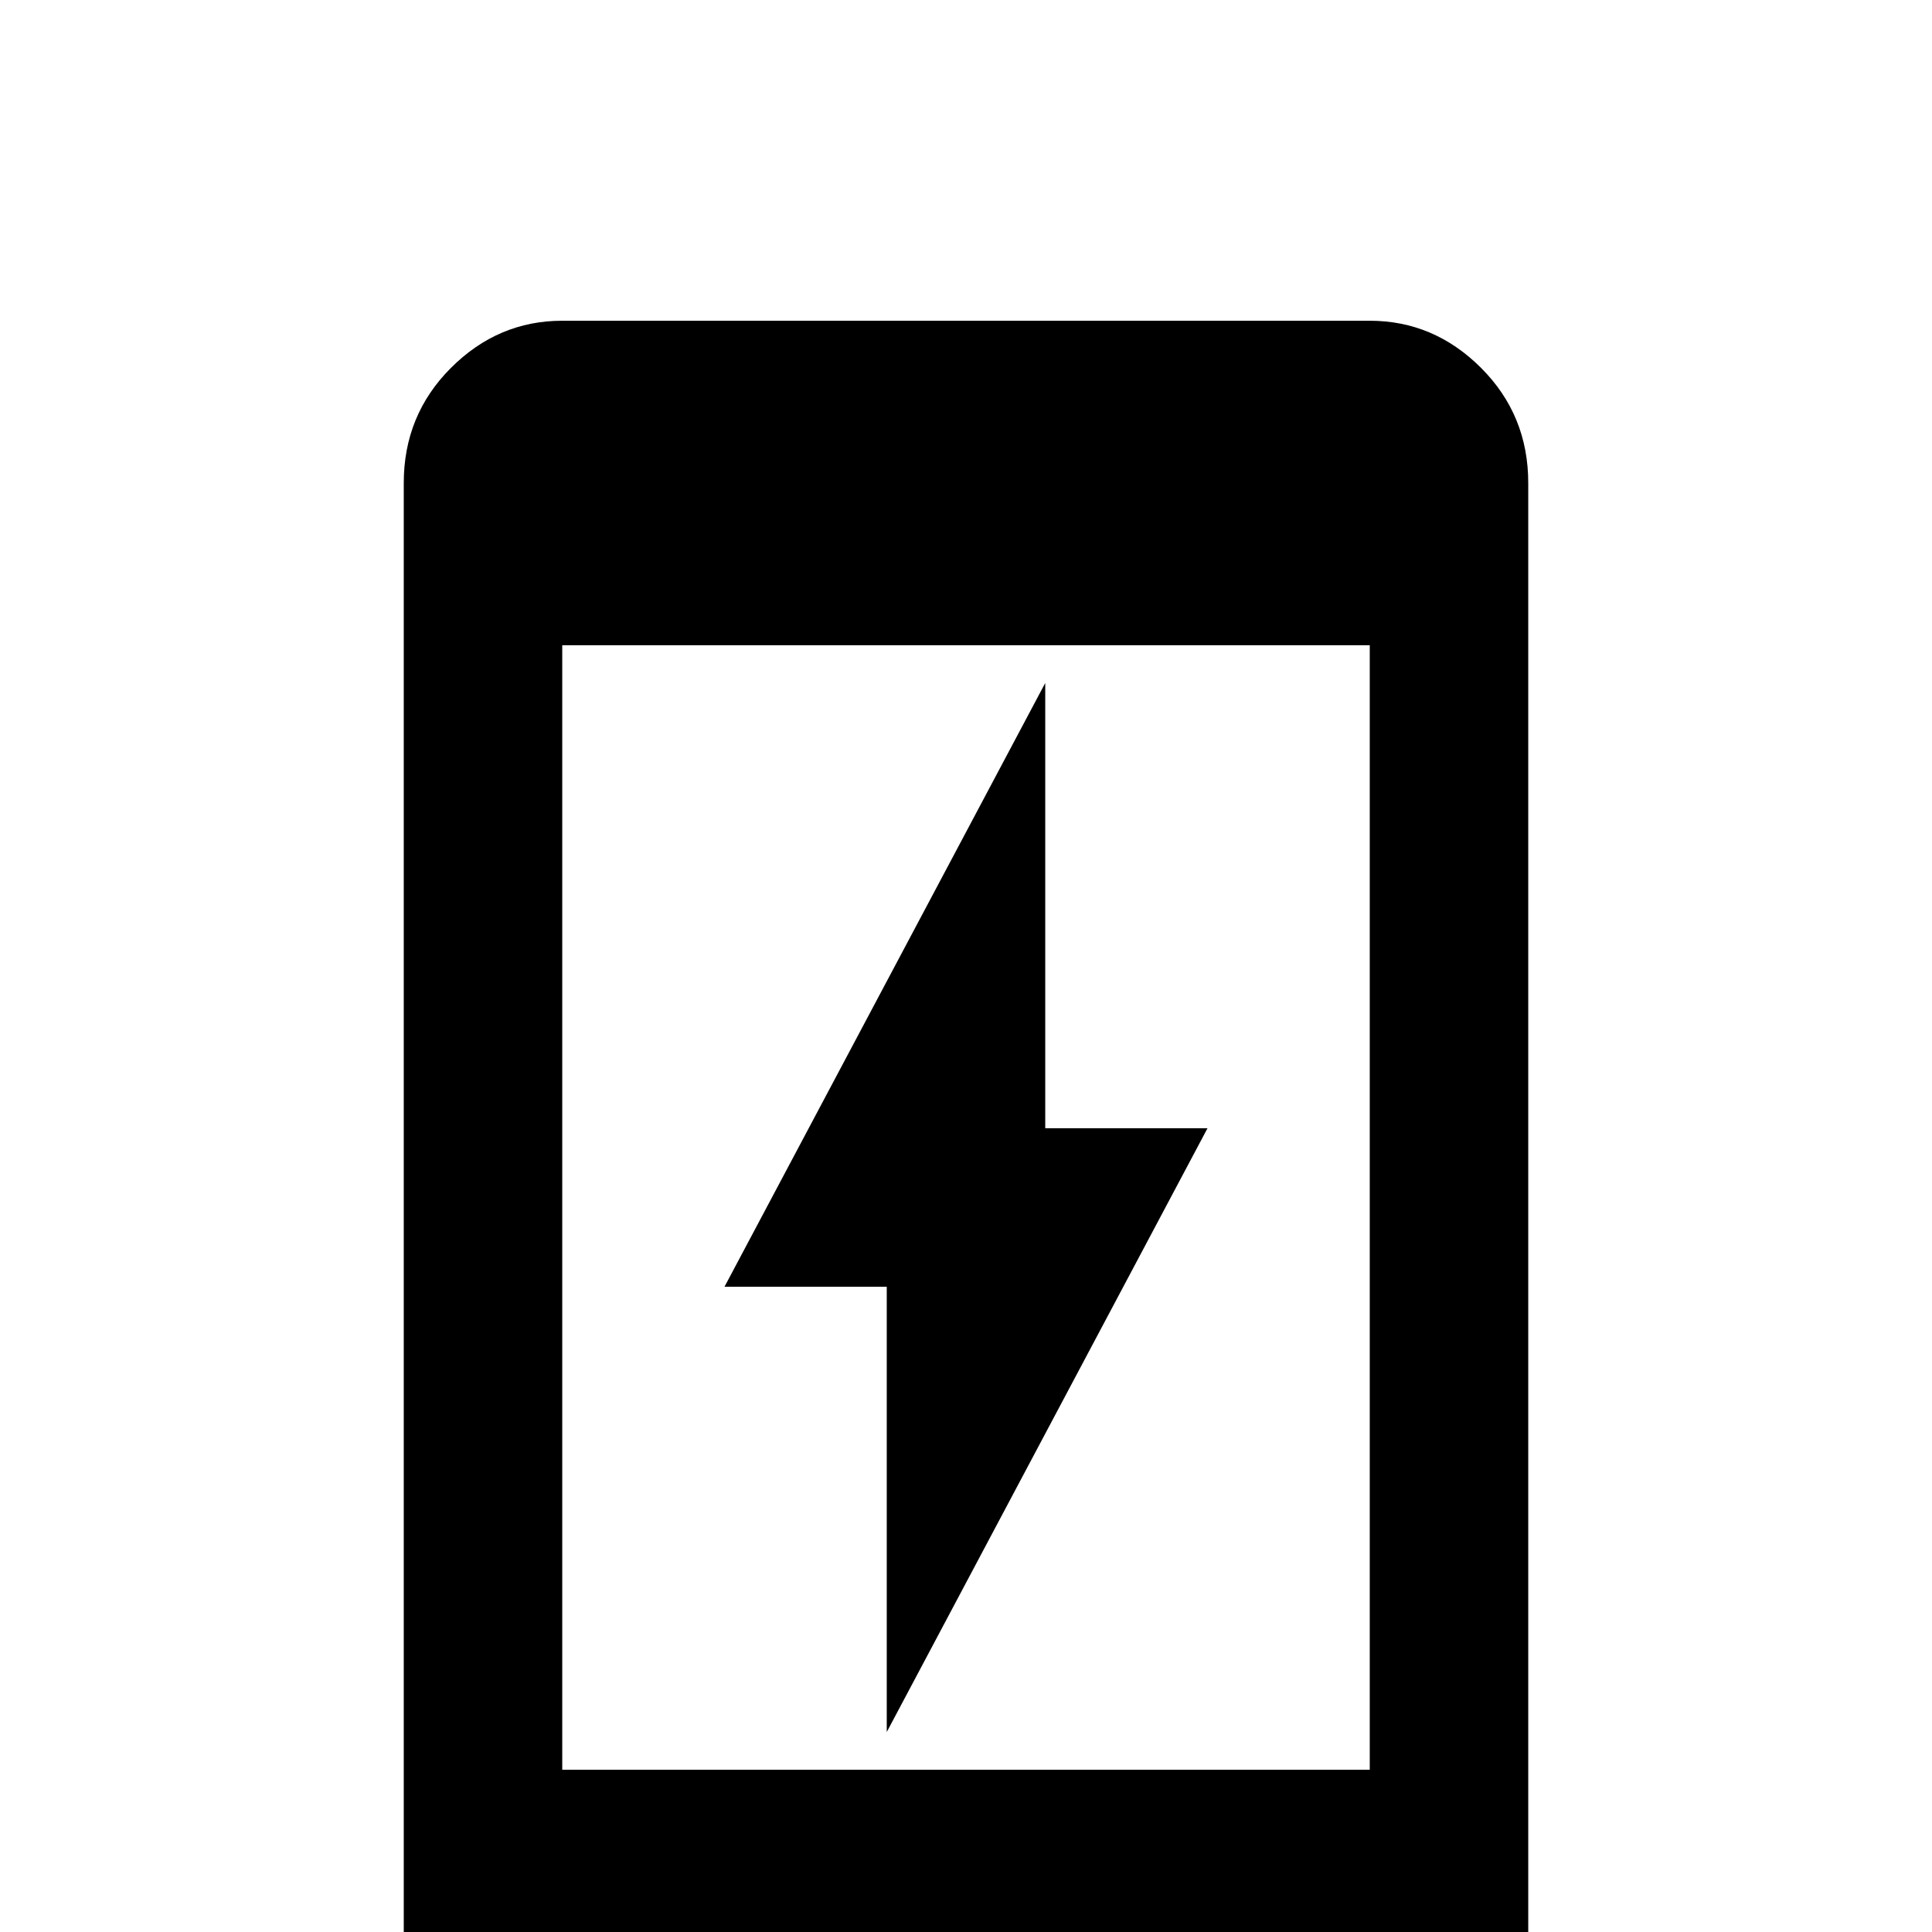 <svg xmlns="http://www.w3.org/2000/svg" viewBox="0 -512 512 512">
	<path fill="#000000" d="M235 -53V-171H192L277 -331V-213H320ZM363 -43H149V-341H363ZM363 -427H149Q132 -427 119.5 -414.5Q107 -402 107 -384V0Q107 18 119.5 30.5Q132 43 149 43H363Q380 43 392.5 30.5Q405 18 405 0V-384Q405 -402 392.5 -414.5Q380 -427 363 -427Z"/>
</svg>